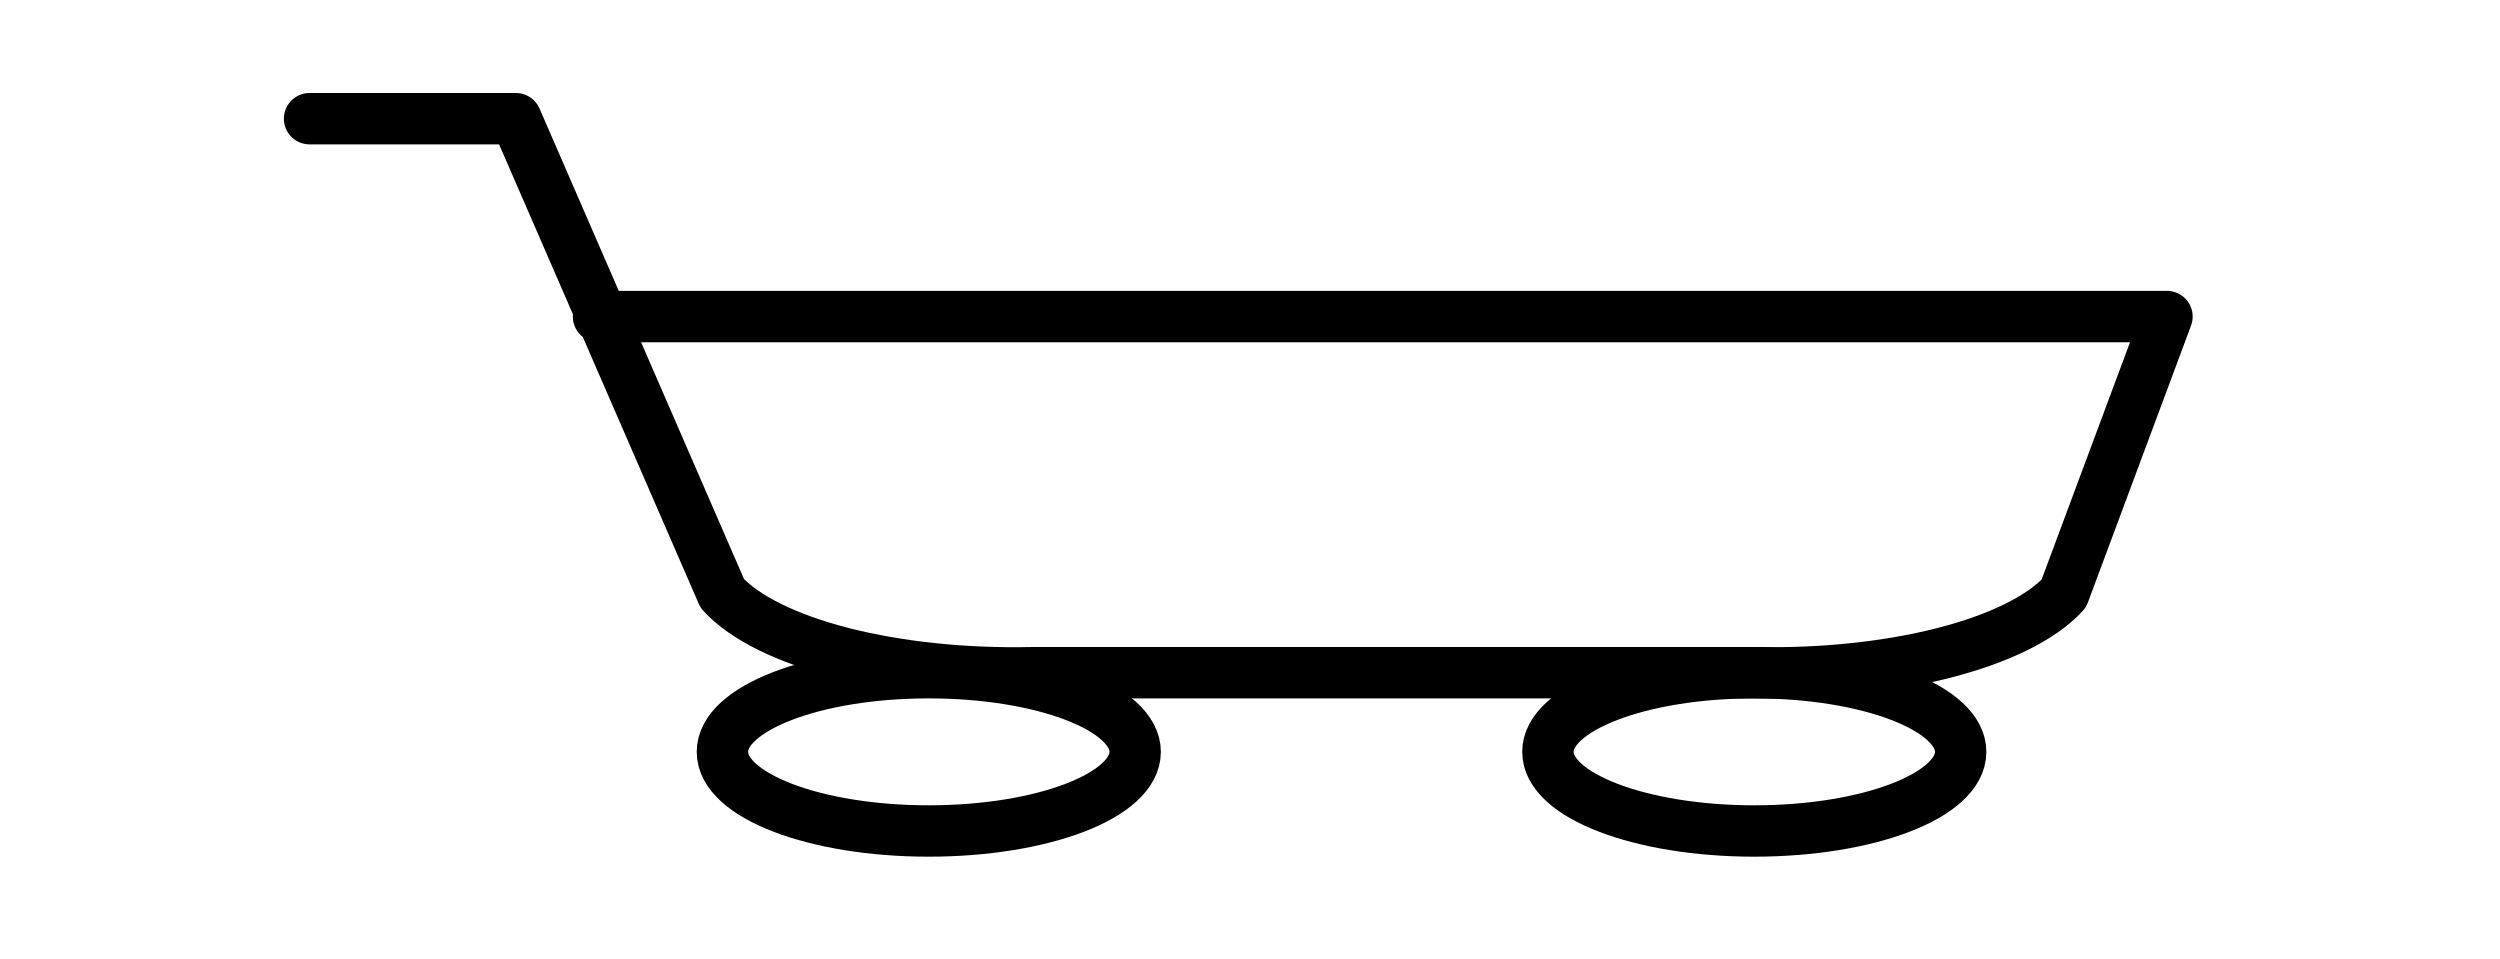 <svg width="73" height="28" viewBox="0 0 73 28" fill="none" xmlns="http://www.w3.org/2000/svg">
<path d="M27.12 24.265C30.448 24.265 33.147 23.23 33.147 21.954C33.147 20.678 30.448 19.643 27.12 19.643C23.792 19.643 21.094 20.678 21.094 21.954C21.094 23.23 23.792 24.265 27.12 24.265Z" stroke="black" stroke-width="1.5" stroke-linecap="round" stroke-linejoin="round"/>
<path d="M51.226 24.265C54.554 24.265 57.252 23.23 57.252 21.954C57.252 20.678 54.554 19.643 51.226 19.643C47.897 19.643 45.199 20.678 45.199 21.954C45.199 23.23 47.897 24.265 51.226 24.265Z" stroke="black" stroke-width="1.5" stroke-linecap="round" stroke-linejoin="round"/>
<path d="M9.039 3.466H15.065L21.092 17.332C21.742 18.041 22.975 18.65 24.605 19.067C26.236 19.483 28.175 19.686 30.131 19.643H51.224C53.18 19.686 55.119 19.483 56.75 19.067C58.38 18.65 59.613 18.041 60.263 17.332L63.276 9.244H17.476" stroke="black" stroke-width="1.5" stroke-linecap="round" stroke-linejoin="round"/>
</svg>
